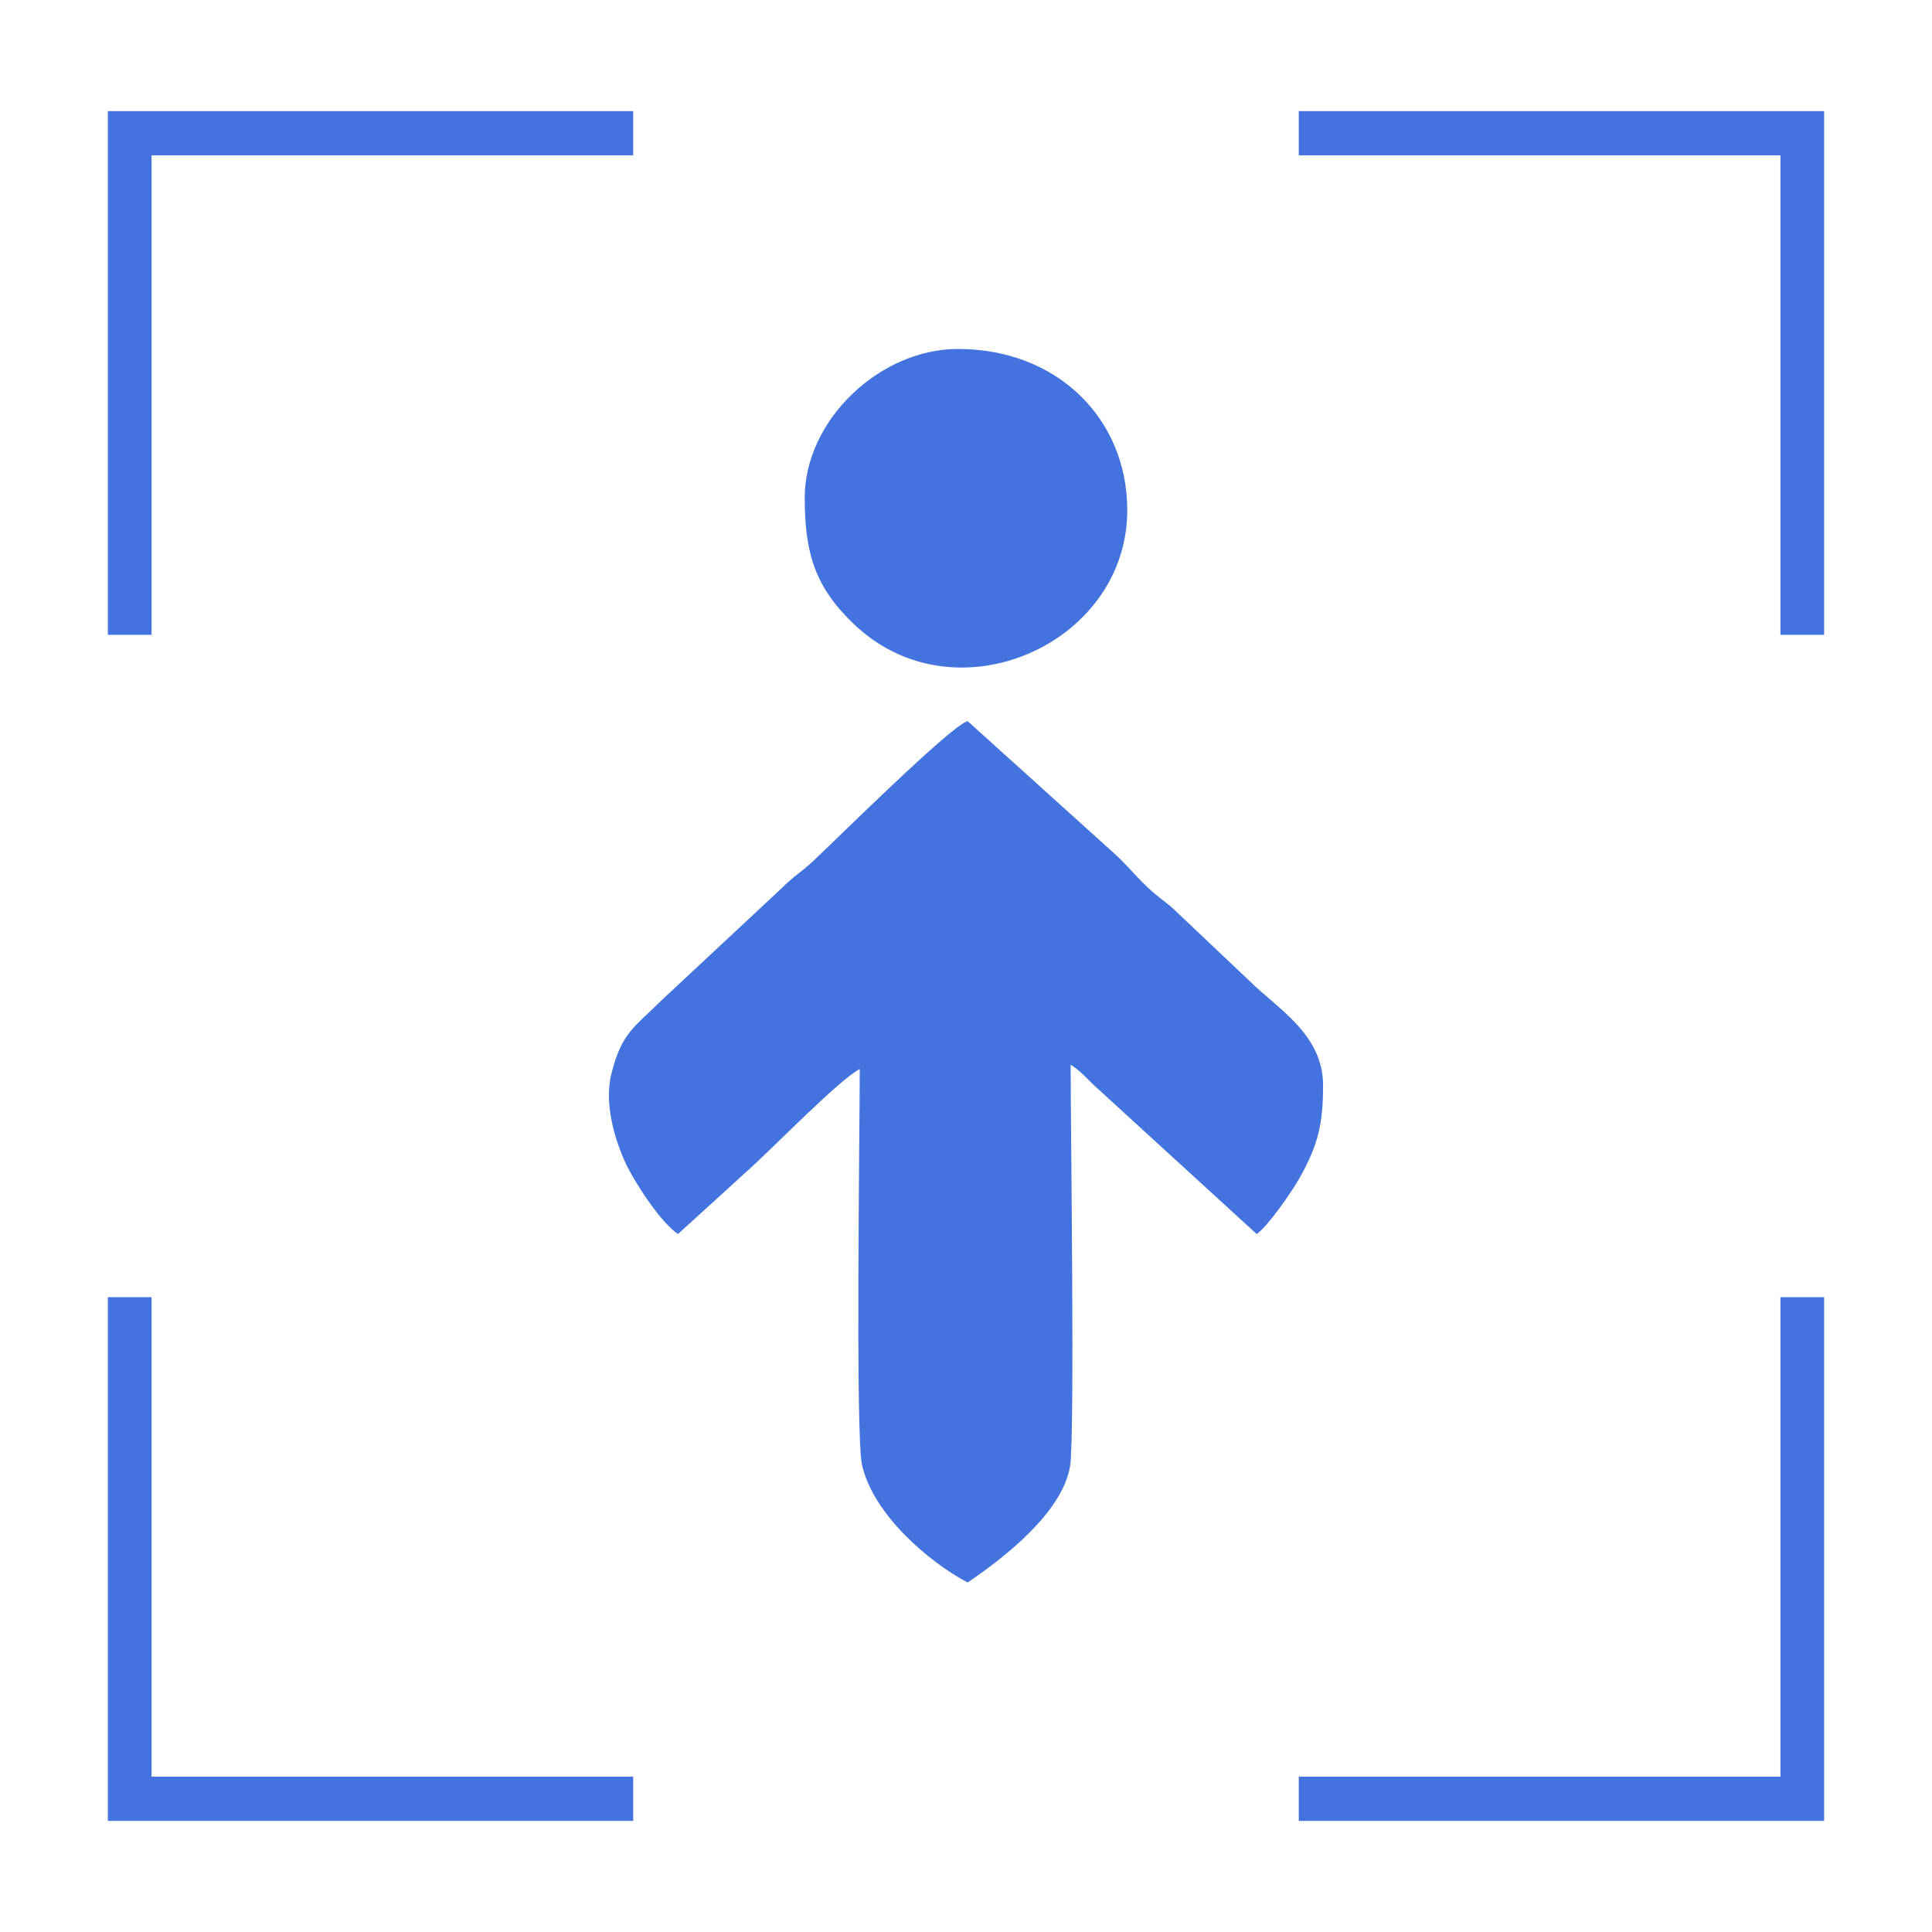 <?xml version="1.0" encoding="UTF-8"?>
<!DOCTYPE svg PUBLIC "-//W3C//DTD SVG 1.1//EN" "http://www.w3.org/Graphics/SVG/1.1/DTD/svg11.dtd">
<!-- Creator: CorelDRAW X7 -->
<svg xmlns="http://www.w3.org/2000/svg" xml:space="preserve" width="3.582in" height="3.582in" version="1.1" style="shape-rendering:geometricPrecision; text-rendering:geometricPrecision; image-rendering:optimizeQuality; fill-rule:evenodd; clip-rule:evenodd"
viewBox="0 0 3582 3582"
 xmlns:xlink="http://www.w3.org/1999/xlink">
 <defs>
  <style type="text/css">
   <![CDATA[
    .fil0 {fill:none}
    .fil1 {fill:#4373DF}
   ]]>
  </style>
 </defs>
 <g id="Layer_x0020_1">
  <g id="_1968130515136">
   <rect class="fil0" width="3582" height="3582"/>
   <g>
    <path class="fil1" d="M1257 2288l124 -113c48,-42 173,-172 213,-193 0,113 -8,674 4,733 20,92 124,181 196,219 65,-44 176,-129 190,-216 9,-58 1,-630 1,-744 18,12 25,20 41,36l304 278c21,-15 65,-78 80,-105 34,-61 43,-99 43,-171 0,-95 -86,-143 -136,-193l-130 -123c-20,-20 -26,-22 -46,-39 -30,-25 -51,-54 -81,-80l-266 -240c-31,8 -246,222 -286,259 -22,21 -35,27 -58,50l-226 211c-47,47 -71,57 -90,132 -15,56 6,126 28,172 19,38 64,106 95,127l0 0z"/>
    <path class="fil1" d="M1492 923c0,102 19,165 90,233 187,181 508,39 508,-210 0,-170 -130,-299 -314,-299 -145,0 -284,132 -284,276z"/>
   </g>
   <g>
    <g>
     <polygon class="fil1" points="3301,2405 3382,2405 3382,3376 2408,3376 2408,3294 3301,3294 "/>
     <polygon class="fil1" points="3301,1177 3382,1177 3382,206 2408,206 2408,288 3301,288 "/>
    </g>
    <g>
     <polygon class="fil1" points="281,2405 200,2405 200,3376 1174,3376 1174,3294 281,3294 "/>
     <polygon class="fil1" points="281,1177 200,1177 200,206 1174,206 1174,288 281,288 "/>
    </g>
   </g>
  </g>
 </g>
</svg>
